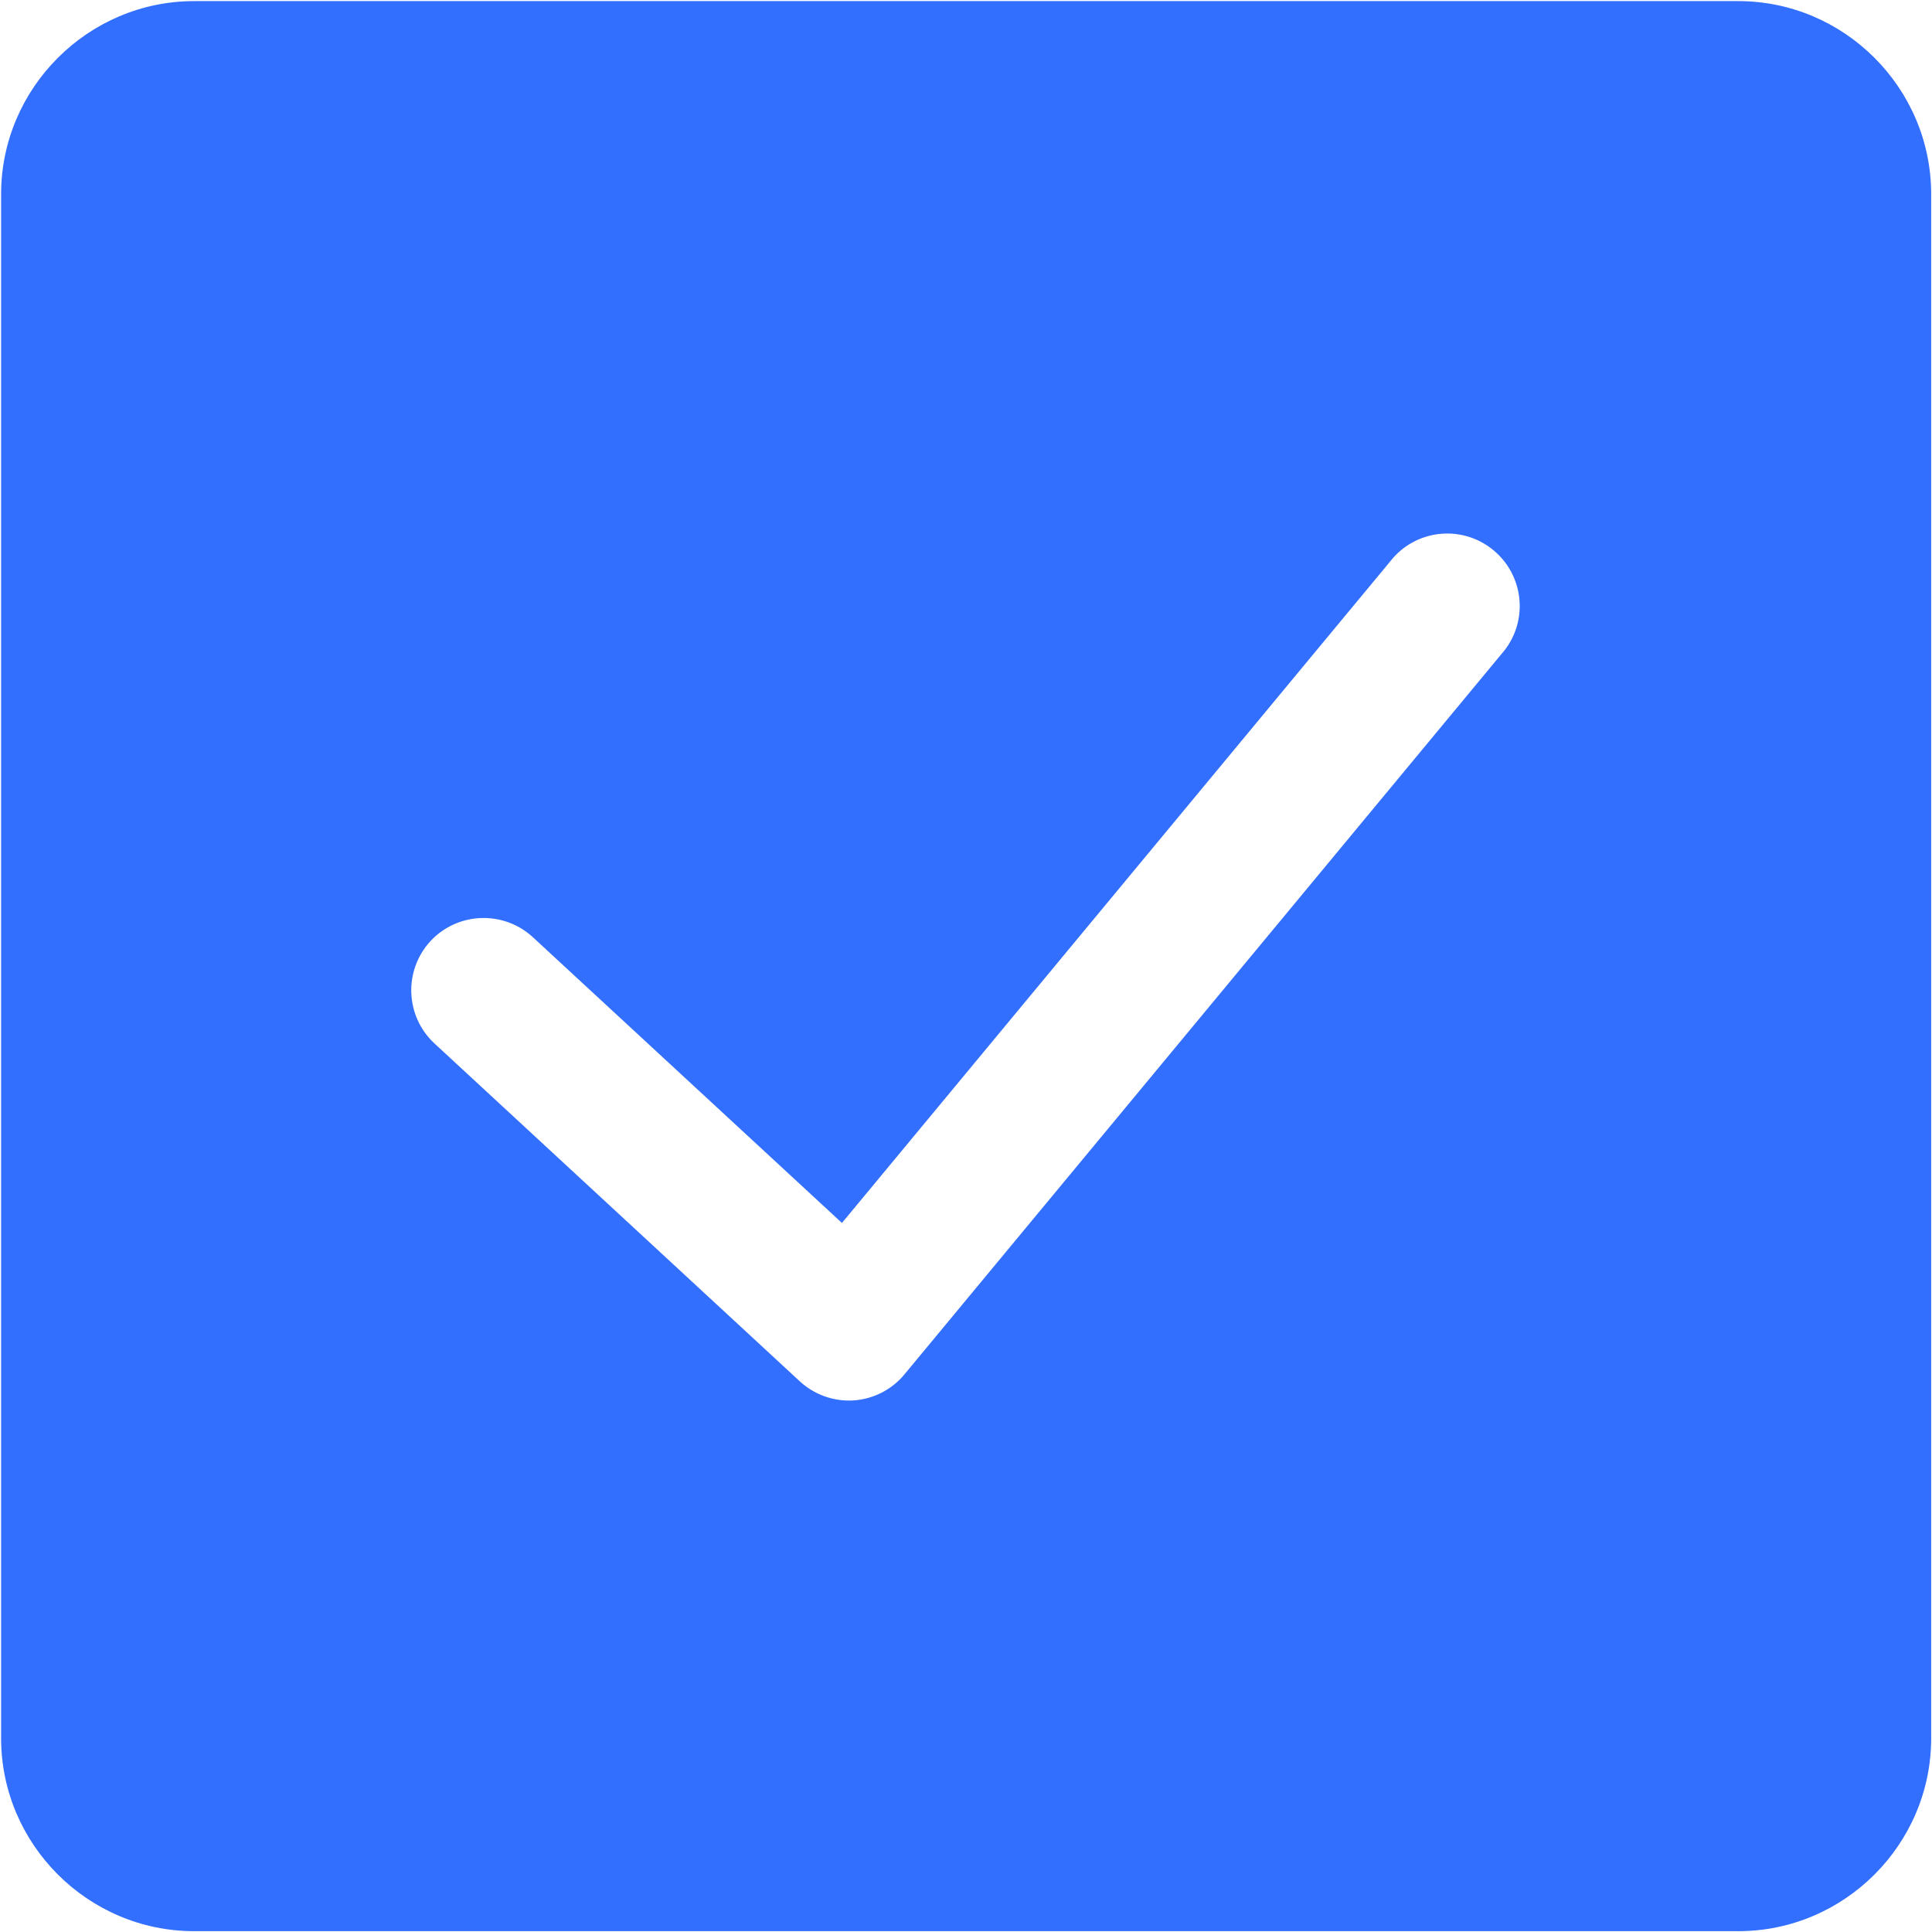 <?xml version="1.0" encoding="UTF-8"?>
<svg width="14px" height="14px" viewBox="0 0 14 14" version="1.1" xmlns="http://www.w3.org/2000/svg" xmlns:xlink="http://www.w3.org/1999/xlink">
    <!-- Generator: Sketch 55.2 (78181) - https://sketchapp.com -->
    <title>未选择备份 16</title>
    <desc>Created with Sketch.</desc>
    <g id="3.0" stroke="none" stroke-width="1" fill="none" fill-rule="evenodd">
        <g id="03-新增资源" transform="translate(-1055, -522)" fill="#326FFF">
            <g id="编组-24" transform="translate(838, 393)">
                <g id="选择" transform="translate(217, 129)">
                    <g id="xuanze-fangkuang-tianchong">
                        <path d="M10.902,4.713 L6.555,9.958 C6.464,10.069 6.33,10.138 6.186,10.148 C6.042,10.157 5.901,10.107 5.795,10.009 L3.148,7.561 C2.936,7.364 2.923,7.033 3.119,6.82 C3.316,6.608 3.648,6.595 3.861,6.791 L6.101,8.862 L10.094,4.044 C10.281,3.831 10.604,3.806 10.822,3.987 C11.041,4.168 11.076,4.49 10.902,4.713 M1.407,0.008 C0.638,0.008 0.008,0.638 0.008,1.407 L0.008,12.596 C0.008,13.365 0.638,13.994 1.407,13.994 L12.596,13.994 C13.365,13.994 13.994,13.365 13.994,12.596 L13.994,1.407 C13.994,0.638 13.365,0.008 12.596,0.008 L1.407,0.008 Z" id="形状" fill-rule="nonzero"></path>
                    </g>
                </g>
            </g>
        </g>
    </g>
</svg>